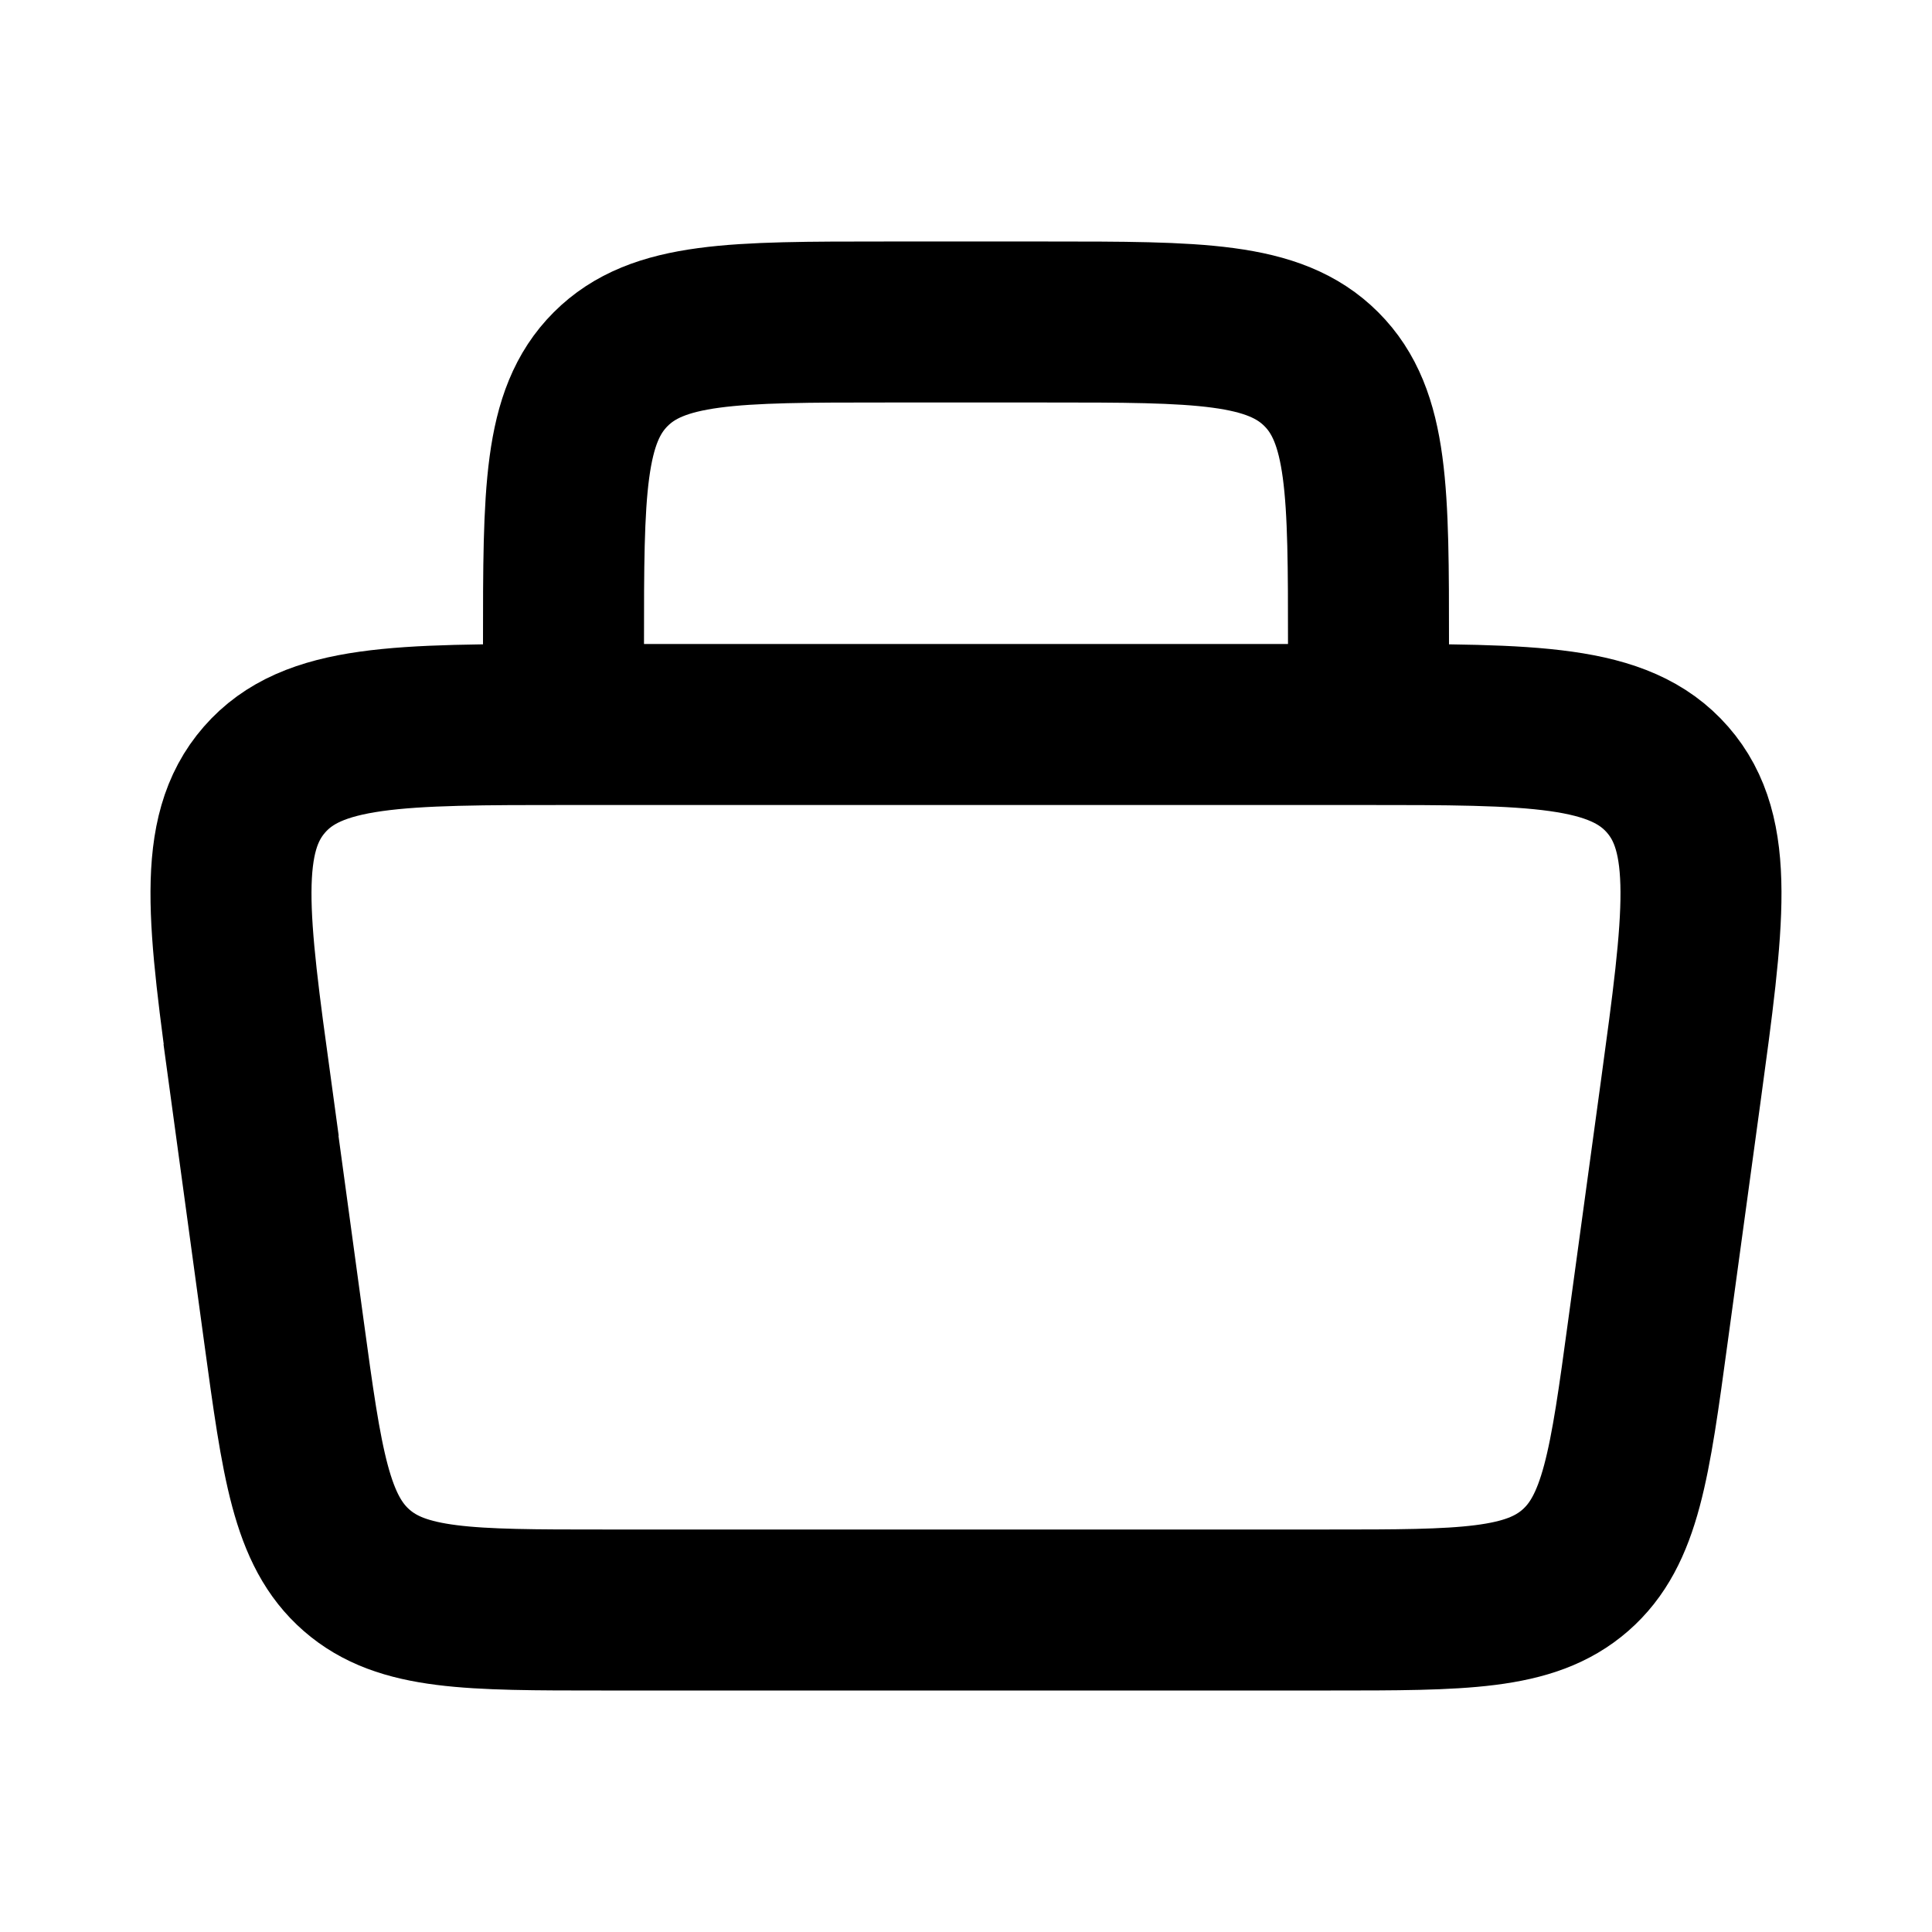 <svg fill="none" height="24" width="24" xmlns="http://www.w3.org/2000/svg"><g stroke="currentColor" stroke-width="2"><path d="m3.12 13.54c-.29-2.113-.433-3.17.165-3.855.597-.685 1.664-.685 3.797-.685h9.835c2.134 0 3.2 0 3.798.685s.454 1.742.166 3.855l-.41 3c-.224 1.65-.337 2.474-.902 2.967s-1.397.493-3.06.493h-9.018c-1.664 0-2.496 0-3.061-.493-.566-.494-.678-1.318-.903-2.966l-.409-3z"/><path d="m17 9v-1c0-1.886 0-2.828-.586-3.414s-1.528-.586-3.414-.586h-2c-1.886 0-2.828 0-3.414.586s-.586 1.528-.586 3.414v1"/></g></svg>
